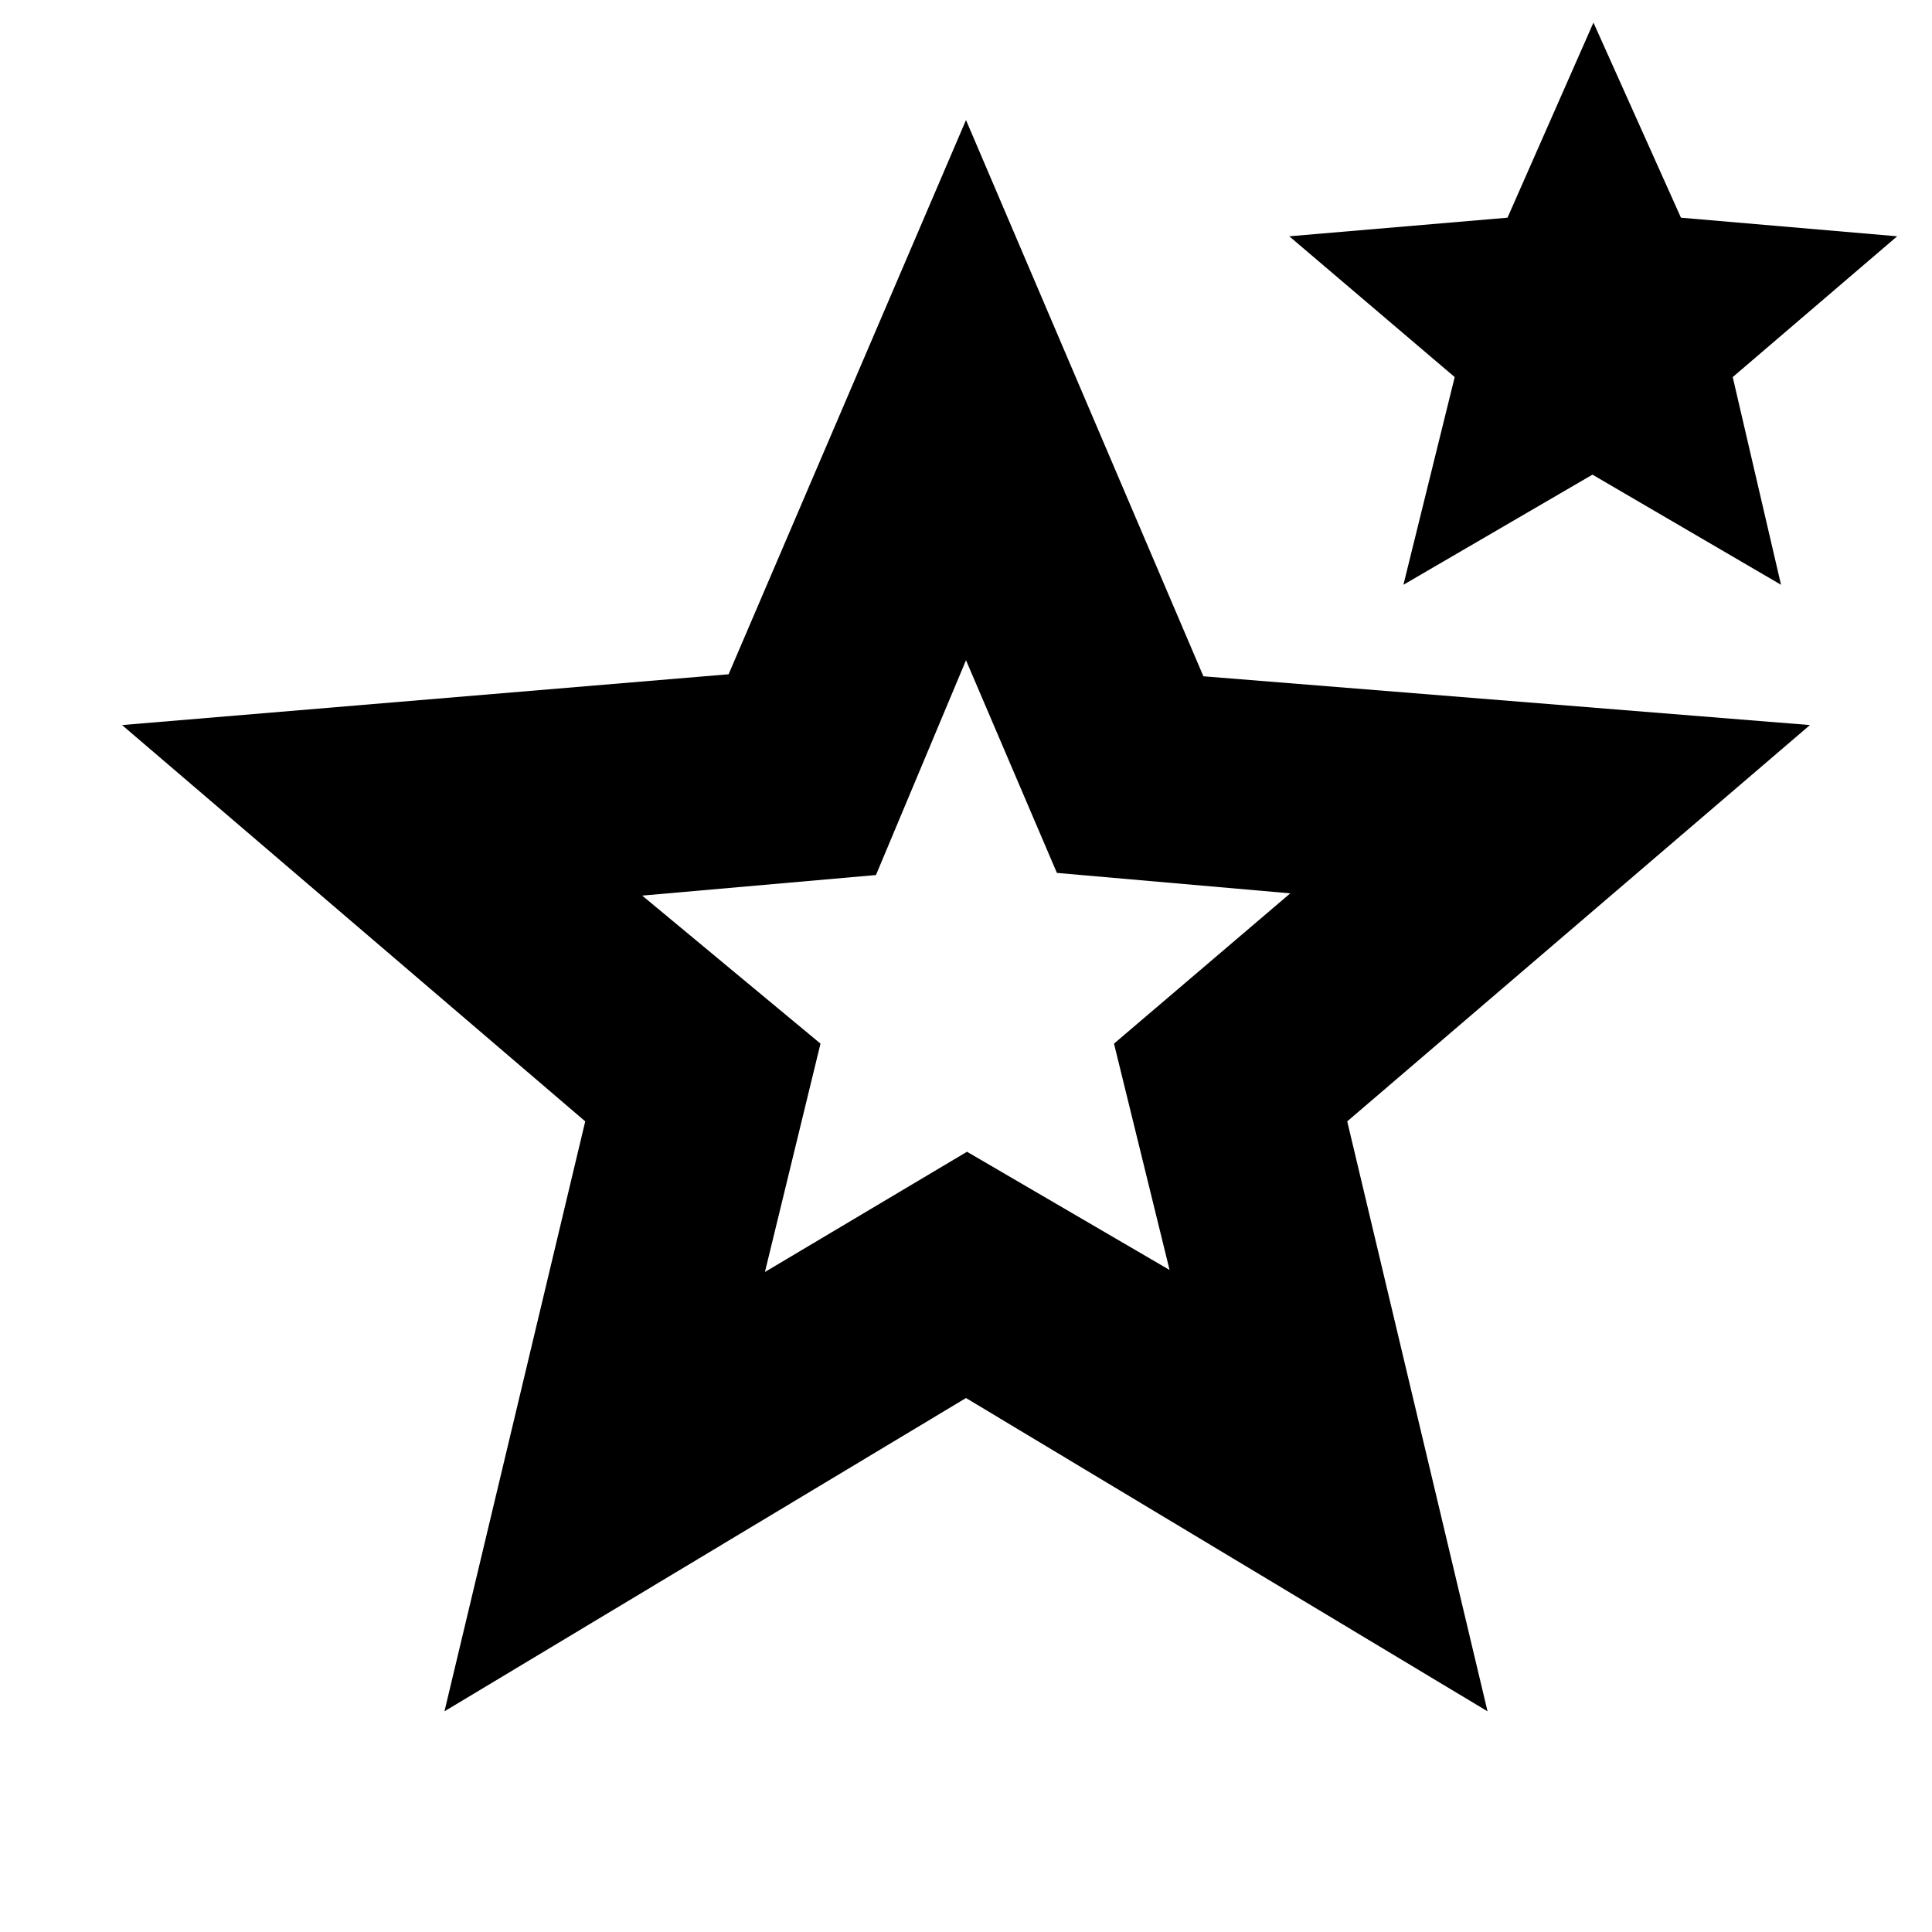<svg xmlns="http://www.w3.org/2000/svg" height="20" viewBox="0 -960 960 960" width="20"><path d="M380.09-327.96 480.5-387.7l100.65 58.74-27.61-112.47 87.59-74.67-115.96-10.16L480-631.93 435.26-525.2l-116.15 10.22 88.59 73.55-27.61 113.47ZM220.85-109.65 290.8-402.8 60.65-599.72l301.39-25.24L480-900.35l117.96 276.39 301.39 24.24L669.43-402.8l69.72 293.15L480-265.33 220.85-109.65Zm476.5-559.78 25.48-103.2-82.2-69.96 108.44-9.24 42.71-96.95 43.48 96.95 107.44 9.24-81.72 69.96 24 103.2-93.7-54.72-93.93 54.72ZM480-480.33Z"/></svg>